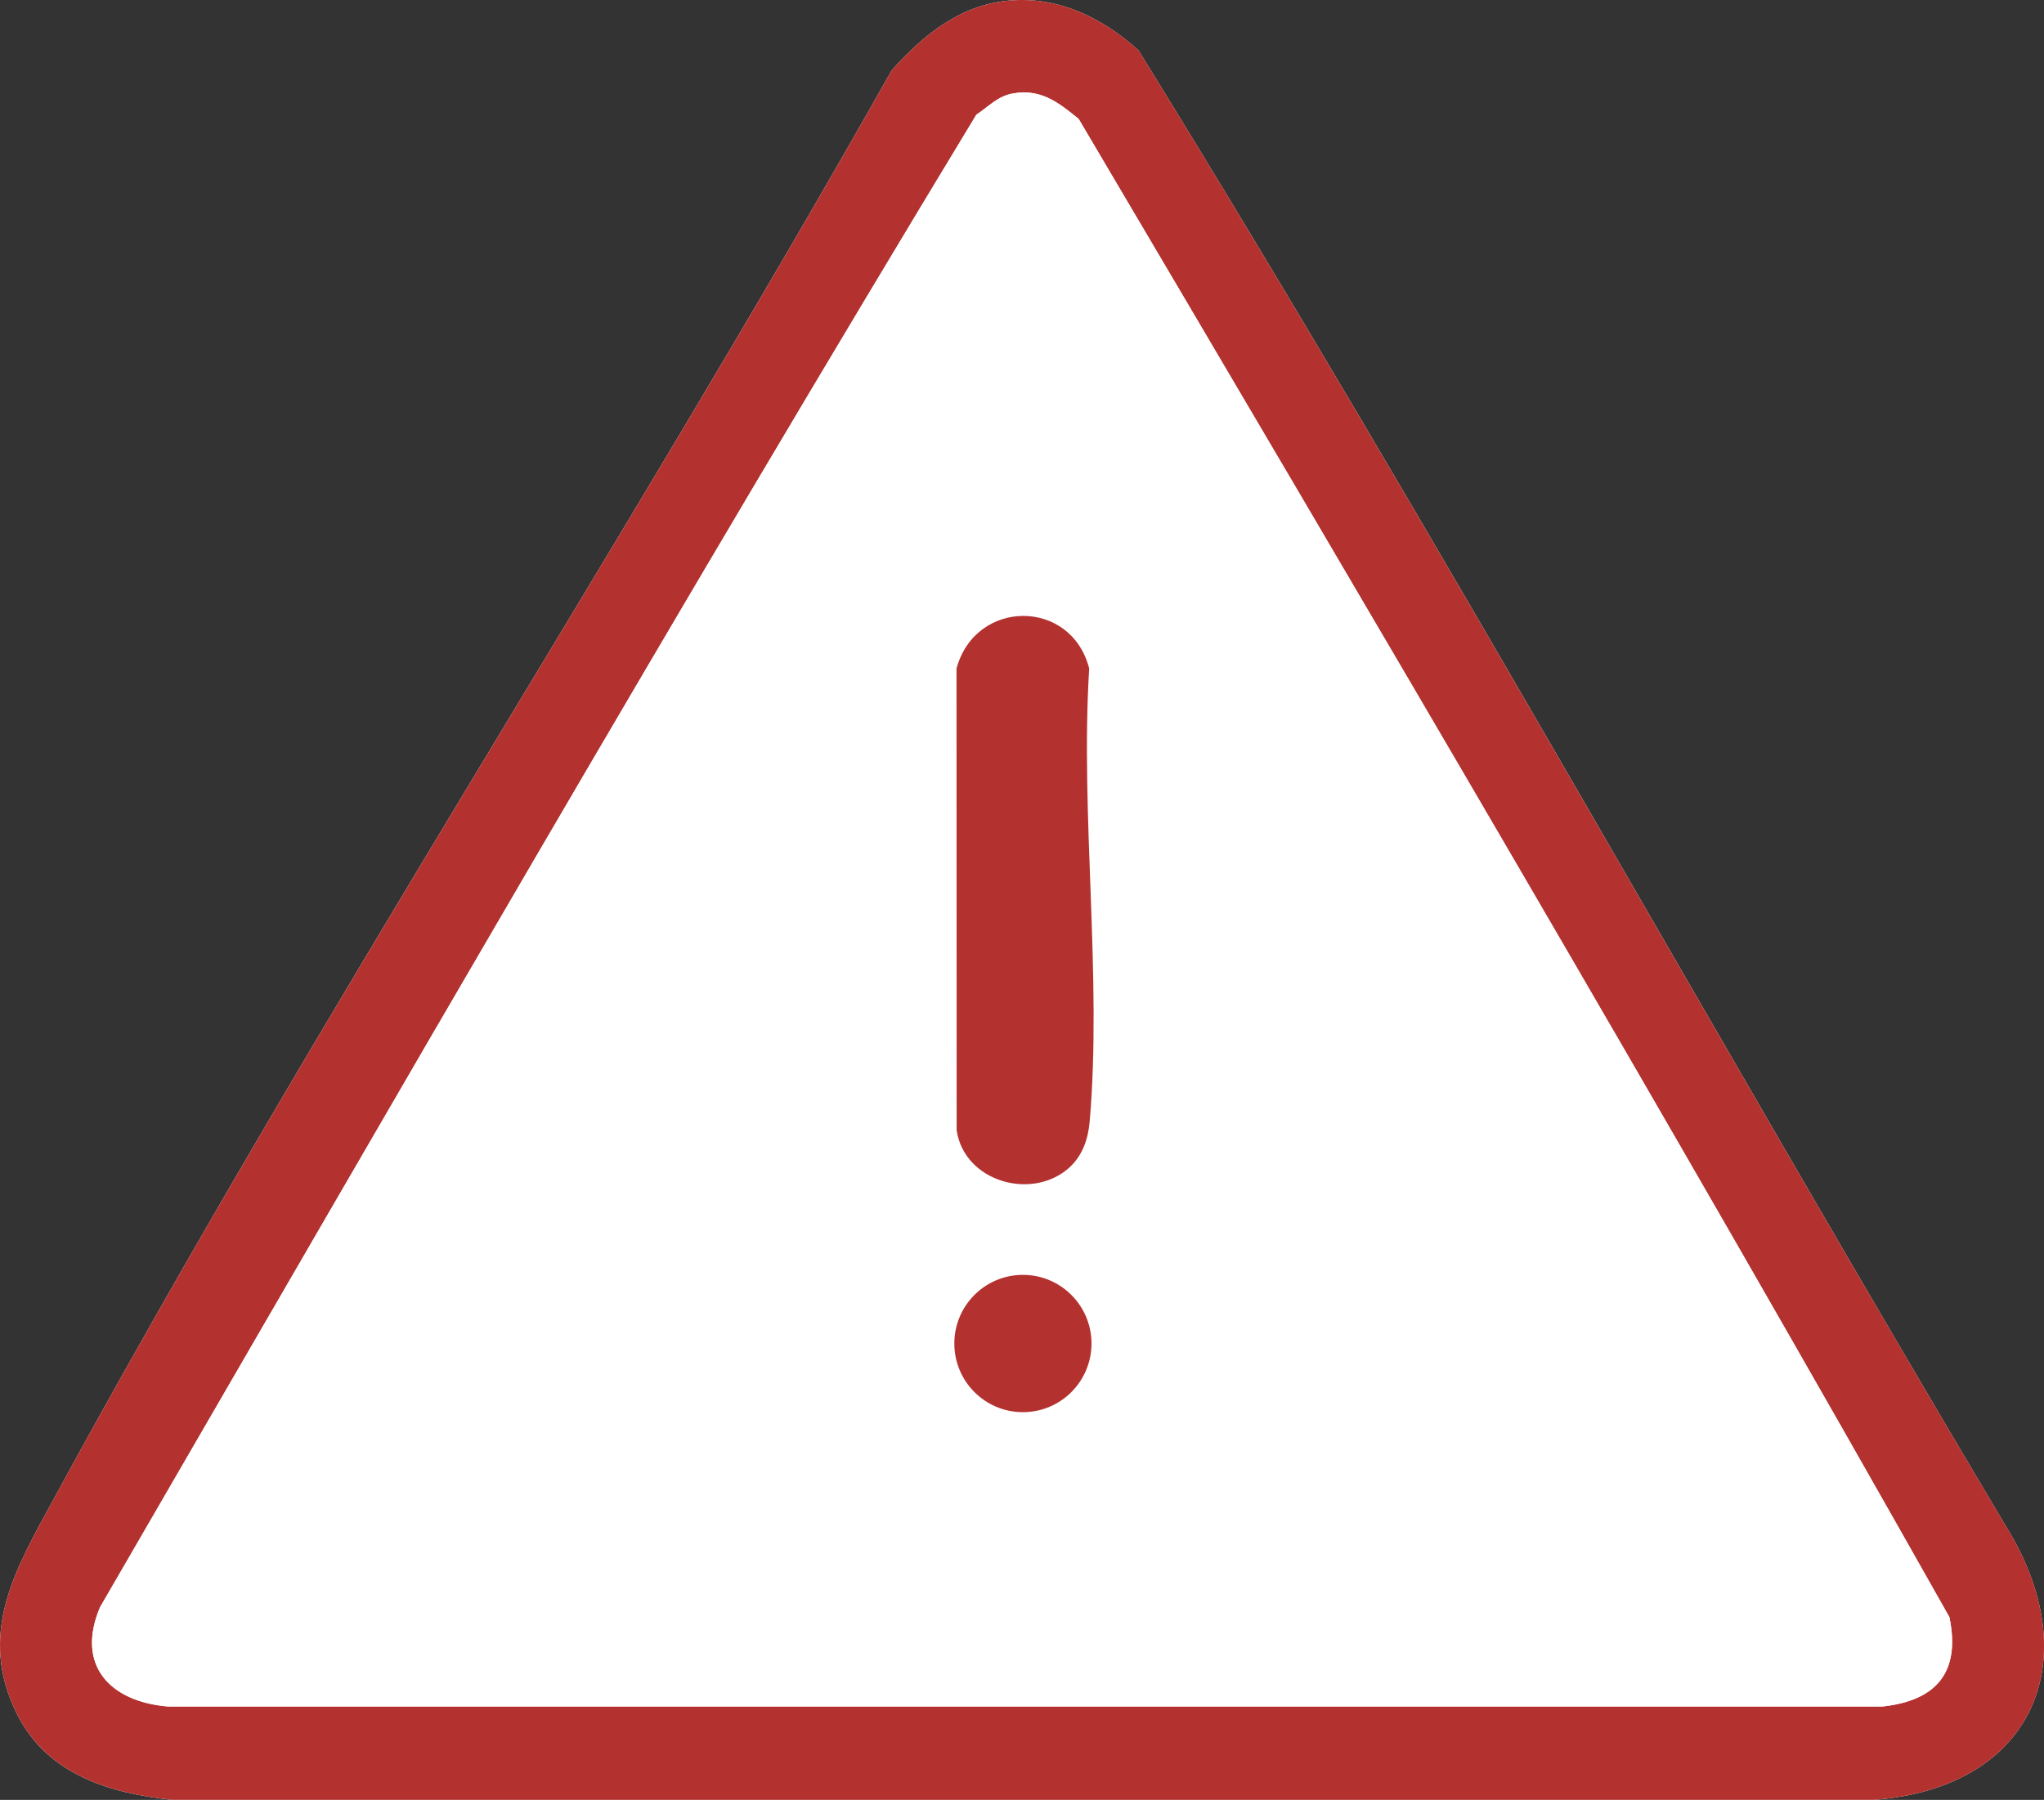 <svg width="109" height="96" viewBox="0 0 109 96" fill="none" xmlns="http://www.w3.org/2000/svg">
<rect x="0" y="0" width="109" height="96" fill="#333333" stroke="none"/>
<g clip-path="url(#clip0_630_3876)">
<path d="M54.034 0.013C51.322 0.172 49.289 1.806 47.56 3.741C33.106 29.333 16.936 54.13 2.87 79.943C0.836 83.677 -1.254 87.137 0.926 91.458C2.529 94.643 5.853 95.653 9.181 95.999H99.924C108.476 95.368 111.375 88.461 106.943 81.365C91.385 55.231 76.68 28.536 60.709 2.679C58.847 1.016 56.616 -0.138 54.034 0.013Z" fill="white"/>
<path d="M54.035 0.013C56.617 -0.138 58.849 1.016 60.711 2.679C76.678 28.538 91.384 55.233 106.945 81.365C111.377 88.461 108.477 95.368 99.926 95.999H9.18C5.852 95.653 2.531 94.64 0.925 91.458C-1.252 87.137 0.835 83.677 2.869 79.943C16.938 54.13 33.107 29.333 47.561 3.741C49.288 1.806 51.323 0.172 54.035 0.013ZM54.016 4.984C53.206 5.126 52.711 5.693 52.067 6.117C36.139 32.413 20.763 59.122 5.333 85.729C4.032 88.802 5.837 90.754 8.943 91.019H100.397C103.278 90.701 104.559 89.179 103.955 86.255C88.826 59.444 73.177 32.859 57.522 6.345C56.435 5.46 55.506 4.723 54.016 4.986V4.984Z" fill="#B3322F"/>
<path d="M54.016 4.984C55.506 4.721 56.433 5.458 57.522 6.343C73.178 32.857 88.826 59.442 103.955 86.253C104.559 89.179 103.28 90.701 100.397 91.019H8.943C5.838 90.751 4.033 88.802 5.333 85.726C20.763 59.122 36.139 32.413 52.067 6.117C52.711 5.693 53.206 5.126 54.016 4.984ZM57.075 62.233C57.742 61.61 58.036 60.73 58.114 59.836C58.785 52.136 57.608 43.459 58.091 35.655C57.134 31.911 52.029 31.922 51.015 35.655L51.022 60.279C51.425 63.054 55.104 64.078 57.077 62.233H57.075ZM58.209 71.659C58.209 69.637 56.572 67.998 54.552 67.998C52.531 67.998 50.894 69.637 50.894 71.659C50.894 73.682 52.531 75.321 54.552 75.321C56.572 75.321 58.209 73.682 58.209 71.659Z" fill="white"/>
<path d="M57.07 62.234C55.096 64.079 51.418 63.054 51.015 60.28L51.008 35.655C52.024 31.923 57.126 31.911 58.083 35.655C57.6 43.46 58.778 52.136 58.107 59.836C58.029 60.73 57.735 61.61 57.067 62.234H57.07Z" fill="#B3322F"/>
<path d="M54.548 75.321C56.568 75.321 58.206 73.682 58.206 71.659C58.206 69.637 56.568 67.998 54.548 67.998C52.528 67.998 50.891 69.637 50.891 71.659C50.891 73.682 52.528 75.321 54.548 75.321Z" fill="#B3322F"/>
</g>
<defs>
<clipPath id="clip0_630_3876">
<rect width="109" height="96" fill="white"/>
</clipPath>
</defs>
</svg>
